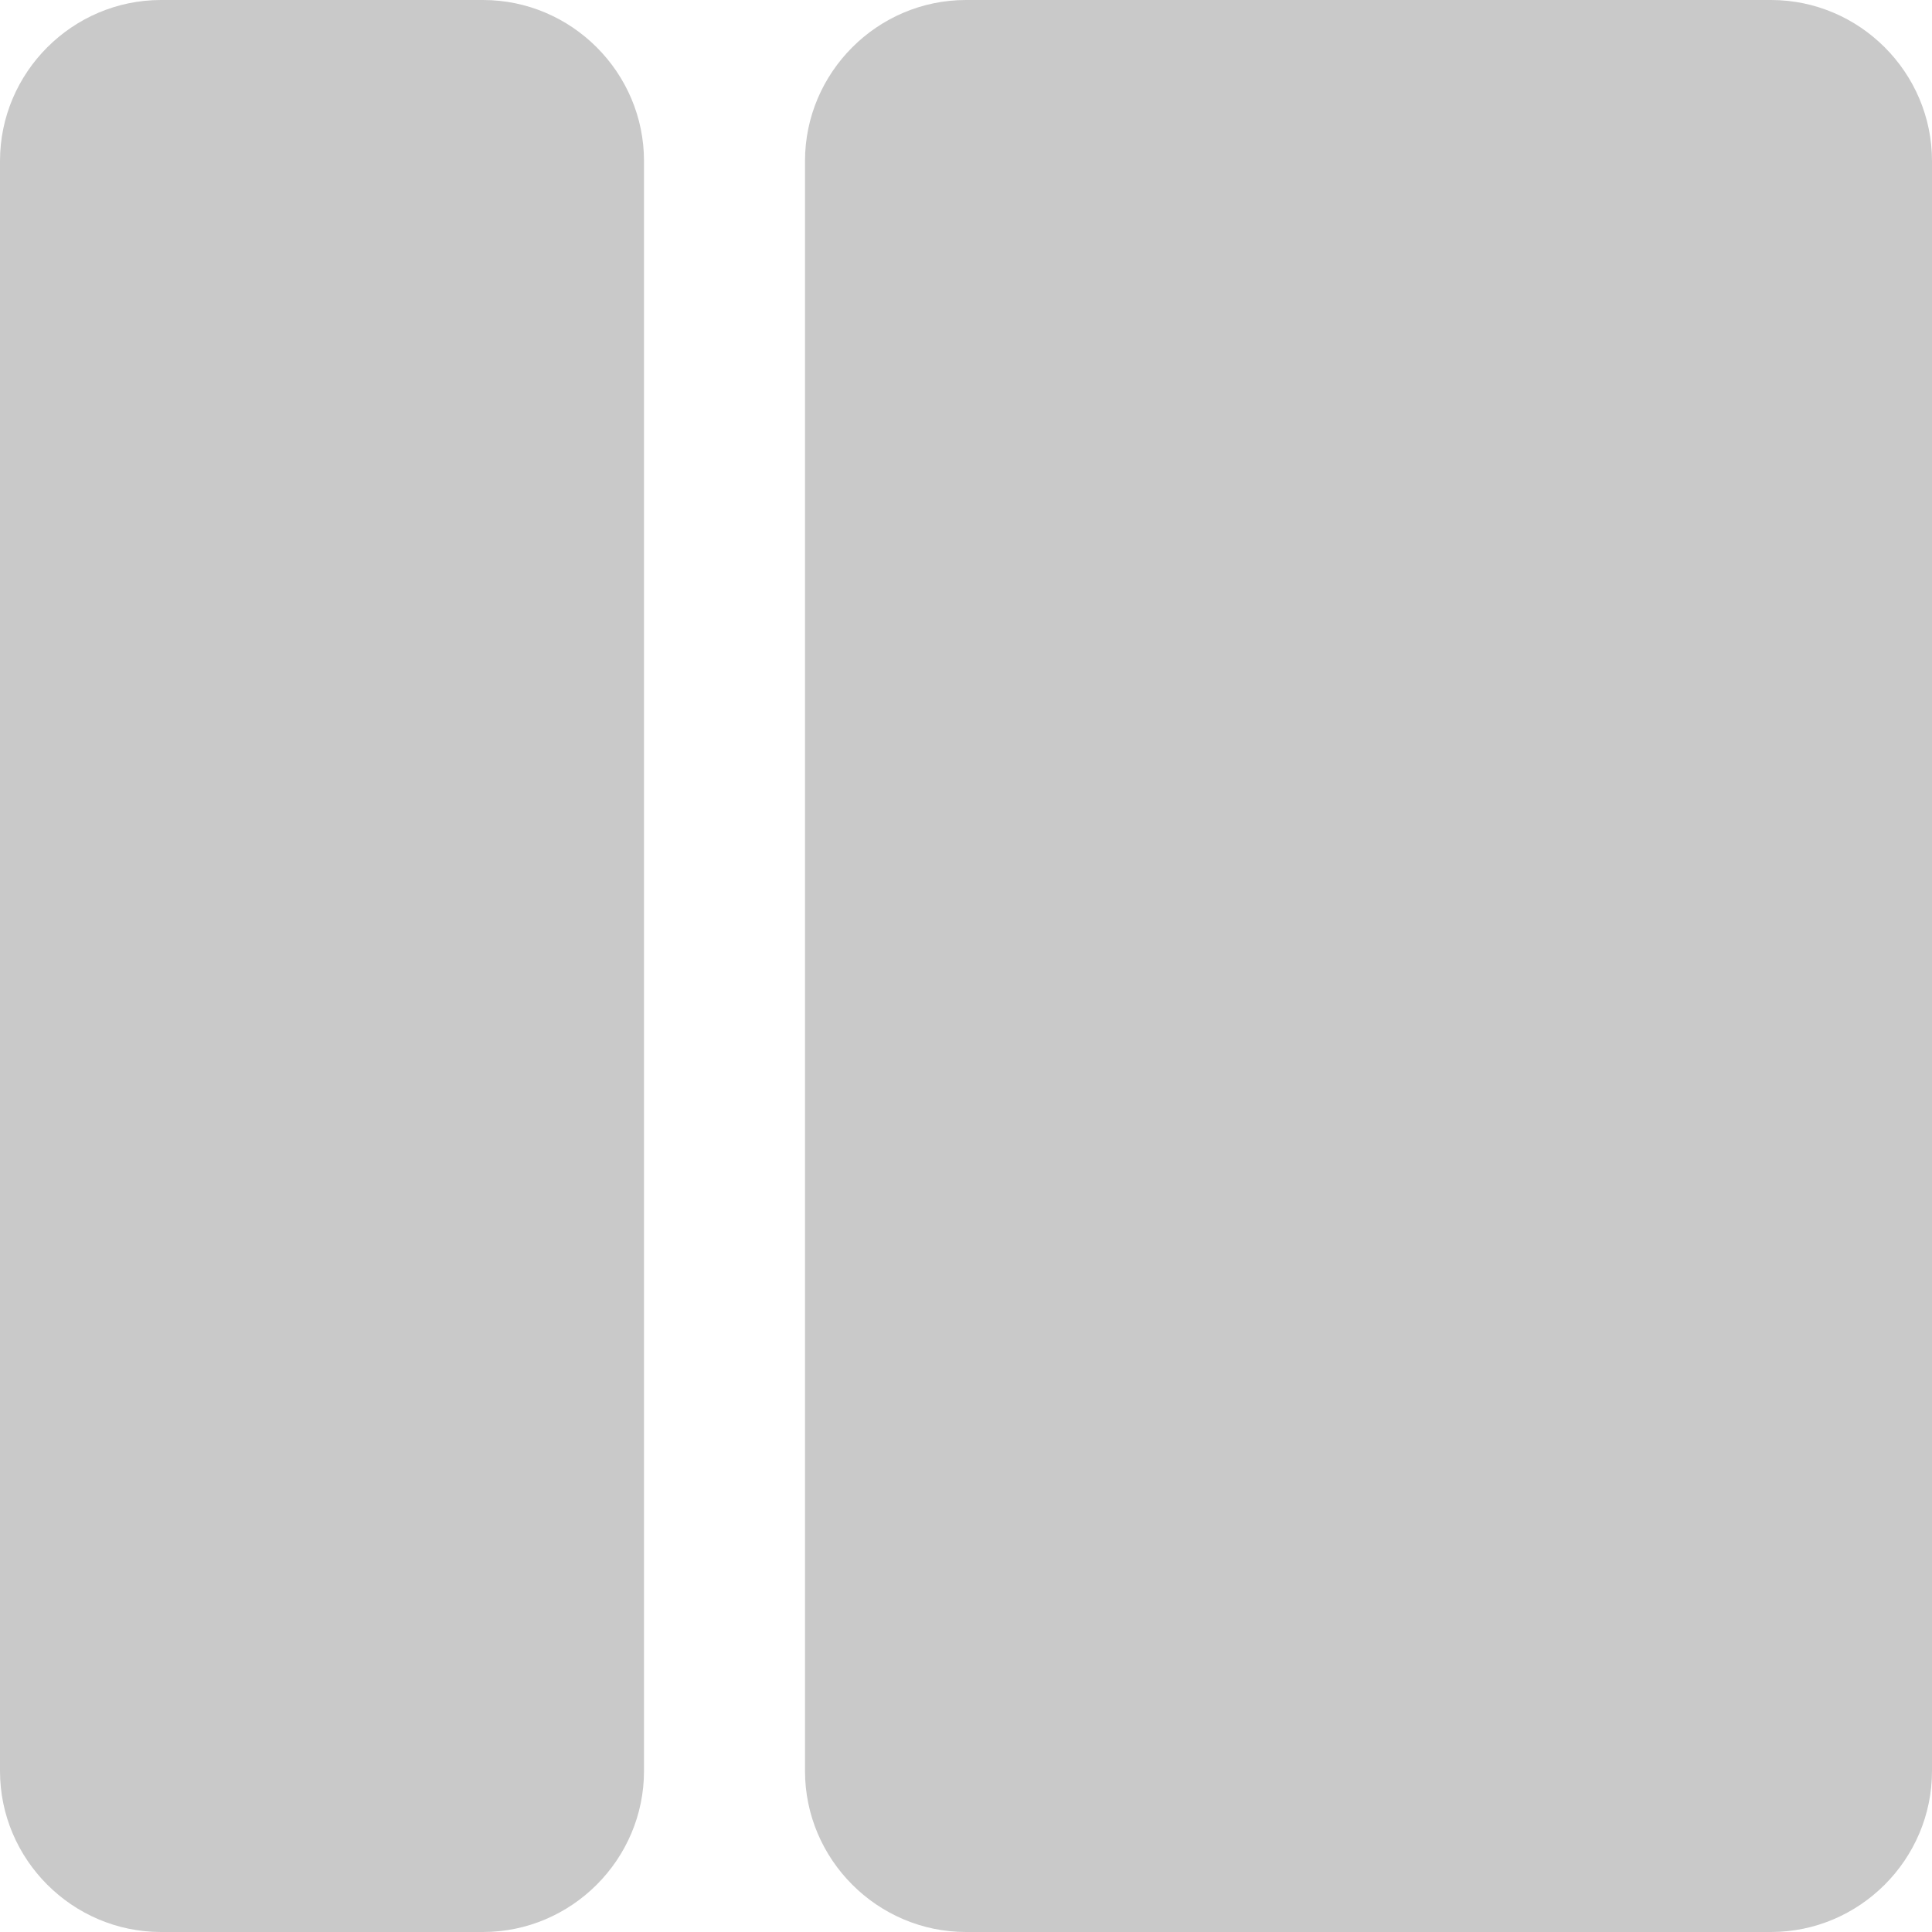 <?xml version="1.0" encoding="utf-8"?>
<!-- Generator: Adobe Illustrator 25.3.1, SVG Export Plug-In . SVG Version: 6.00 Build 0)  -->
<svg version="1.1" xmlns="http://www.w3.org/2000/svg" xmlns:xlink="http://www.w3.org/1999/xlink" x="0px" y="0px"
	 viewBox="0 0 24 24" style="enable-background:new 0 0 24 24;" xml:space="preserve">
<style type="text/css">
	.st0{fill:#C9C9C9;}
</style>
<g id="Camada_1">
</g>
<g id="Camada_3">
</g>
<g id="Camada_4">
</g>
<g id="Camada_2">
	<g>
		<path class="st0" d="M2,0h4c1.1,0,2,0.9,2,2v20c0,1.1-0.9,2-2,2H2c-1.1,0-2-0.9-2-2L0,2C0,0.9,0.9,0,2,0z"/>
		<path class="st0" d="M12,24h10c1.1,0,2-0.9,2-2V2c0-1.1-0.9-2-2-2H12c-1.1,0-2,0.9-2,2v20C10,23.1,10.9,24,12,24z"/>
	</g>
</g>
</svg>
